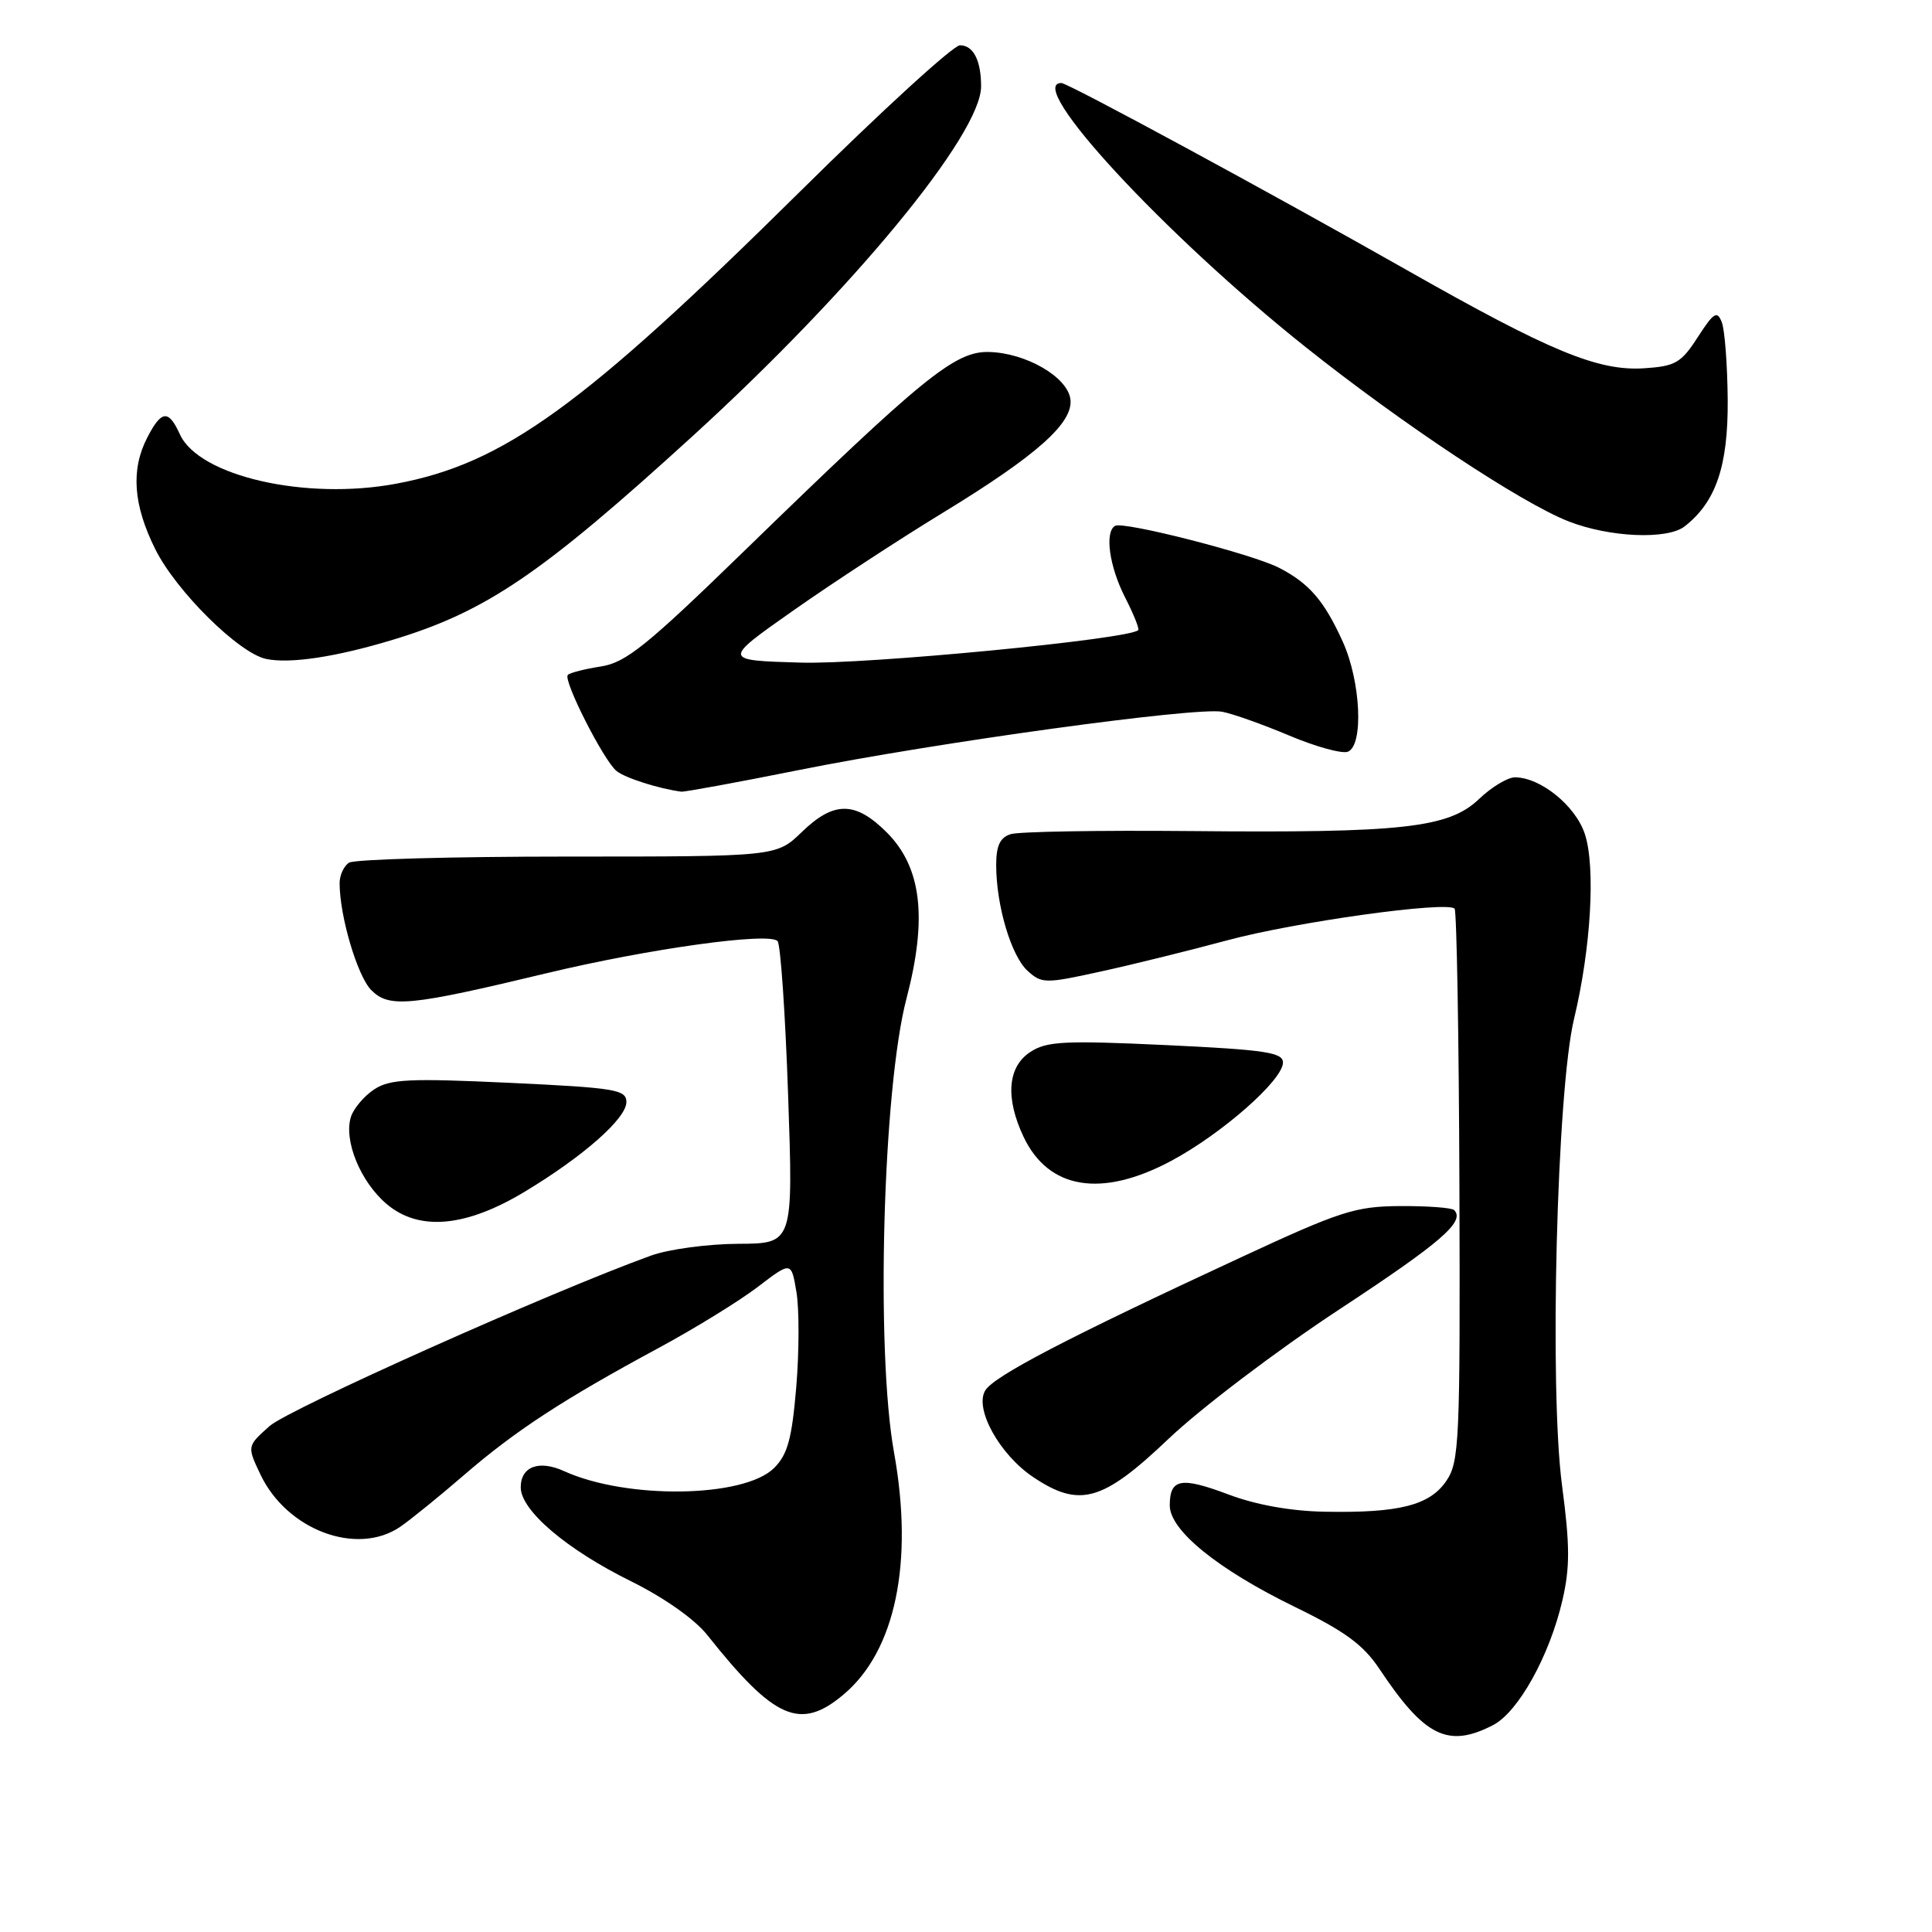 <?xml version="1.0" encoding="UTF-8" standalone="no"?>
<!DOCTYPE svg PUBLIC "-//W3C//DTD SVG 1.1//EN" "http://www.w3.org/Graphics/SVG/1.1/DTD/svg11.dtd" >
<svg xmlns="http://www.w3.org/2000/svg" xmlns:xlink="http://www.w3.org/1999/xlink" version="1.1" viewBox="0 0 256 256">
 <g >
 <path fill="currentColor"
d=" M 197.85 228.58 C 201.18 226.85 205.31 219.43 207.02 212.08 C 208.04 207.70 208.03 204.79 206.98 196.85 C 205.27 183.95 206.29 144.47 208.57 135.00 C 210.81 125.68 211.44 114.88 210.00 110.51 C 208.77 106.77 204.13 103.01 200.74 103.00 C 199.77 103.00 197.62 104.30 195.96 105.89 C 191.96 109.71 185.82 110.39 157.67 110.12 C 145.66 110.01 134.97 110.19 133.92 110.53 C 132.51 110.97 132.00 112.06 132.00 114.62 C 132.00 119.98 133.99 126.68 136.17 128.65 C 138.03 130.34 138.51 130.35 145.82 128.74 C 150.04 127.82 157.60 125.95 162.61 124.60 C 171.55 122.18 191.70 119.37 192.74 120.40 C 193.02 120.69 193.31 137.26 193.38 157.21 C 193.49 190.96 193.37 193.69 191.65 196.22 C 189.45 199.47 185.38 200.50 175.50 200.31 C 171.05 200.23 166.41 199.40 162.76 198.02 C 156.46 195.65 155.00 195.93 155.00 199.48 C 155.00 202.79 161.38 207.96 171.61 212.94 C 178.20 216.15 180.65 217.94 182.78 221.14 C 188.77 230.14 191.87 231.67 197.85 228.58 Z  M 111.79 224.52 C 118.65 218.75 121.09 207.03 118.46 192.44 C 116.03 178.94 116.98 144.26 120.11 132.33 C 122.91 121.64 122.12 114.92 117.50 110.30 C 113.34 106.14 110.49 106.13 106.24 110.25 C 102.88 113.50 102.88 113.50 75.19 113.50 C 59.96 113.50 46.94 113.86 46.25 114.31 C 45.56 114.75 45.00 115.97 45.00 117.01 C 45.00 121.40 47.36 129.36 49.20 131.20 C 51.58 133.58 54.22 133.33 72.50 128.94 C 85.97 125.71 101.93 123.49 103.03 124.70 C 103.43 125.14 104.06 134.34 104.43 145.14 C 105.11 164.78 105.11 164.78 97.81 164.81 C 93.79 164.83 88.59 165.53 86.27 166.37 C 73.08 171.13 38.24 186.71 35.71 188.97 C 32.73 191.63 32.73 191.63 34.51 195.38 C 38.01 202.75 47.30 206.22 53.03 202.31 C 54.39 201.38 58.20 198.29 61.50 195.44 C 68.27 189.59 74.55 185.48 87.22 178.64 C 92.02 176.05 97.95 172.40 100.40 170.53 C 104.85 167.13 104.85 167.13 105.53 171.19 C 105.91 173.42 105.90 179.08 105.51 183.77 C 104.93 190.65 104.37 192.72 102.58 194.51 C 98.61 198.48 83.04 198.71 74.74 194.93 C 71.42 193.42 69.00 194.32 69.00 197.08 C 69.00 200.14 75.06 205.30 83.60 209.52 C 87.97 211.68 92.05 214.55 93.71 216.64 C 102.63 227.87 106.05 229.36 111.79 224.52 Z  M 154.82 190.67 C 159.06 186.63 169.18 178.96 177.32 173.60 C 190.97 164.63 194.18 161.85 192.68 160.34 C 192.36 160.03 189.15 159.79 185.54 159.81 C 179.56 159.85 177.64 160.47 164.27 166.68 C 141.29 177.34 131.68 182.35 130.54 184.26 C 129.10 186.69 132.46 192.74 136.90 195.72 C 143.04 199.84 146.10 198.97 154.82 190.67 Z  M 69.54 157.90 C 77.31 153.22 83.00 148.20 83.00 146.03 C 83.00 144.38 81.55 144.14 67.51 143.48 C 54.19 142.86 51.68 142.98 49.58 144.35 C 48.25 145.23 46.86 146.87 46.50 147.99 C 45.51 151.12 47.78 156.64 51.27 159.57 C 55.55 163.17 61.74 162.61 69.54 157.90 Z  M 155.14 153.85 C 161.89 150.25 170.00 143.12 170.00 140.79 C 170.00 139.45 167.63 139.10 154.51 138.48 C 141.01 137.85 138.69 137.97 136.51 139.40 C 133.51 141.37 133.19 145.48 135.63 150.64 C 138.94 157.60 145.93 158.75 155.14 153.85 Z  M 105.83 102.04 C 123.89 98.41 158.44 93.65 161.94 94.31 C 163.35 94.57 167.35 96.00 170.84 97.47 C 174.32 98.94 177.81 99.90 178.59 99.61 C 180.71 98.79 180.32 90.31 177.92 85.02 C 175.47 79.61 173.48 77.30 169.51 75.25 C 165.99 73.42 148.84 69.03 147.75 69.68 C 146.35 70.50 146.99 75.06 149.07 79.14 C 150.21 81.37 151.00 83.33 150.82 83.50 C 149.56 84.71 114.81 88.06 106.11 87.80 C 95.72 87.50 95.72 87.50 105.11 80.90 C 110.28 77.27 119.15 71.47 124.84 68.00 C 137.42 60.33 142.28 56.00 141.83 52.86 C 141.40 49.92 135.94 46.77 131.06 46.64 C 126.54 46.52 122.40 49.89 98.52 73.10 C 85.69 85.57 82.94 87.79 79.63 88.31 C 77.50 88.64 75.52 89.14 75.24 89.43 C 74.57 90.09 79.95 100.71 81.68 102.15 C 82.79 103.07 87.25 104.50 90.28 104.90 C 90.70 104.95 97.70 103.67 105.83 102.04 Z  M 52.00 84.79 C 64.42 81.04 71.71 76.09 91.87 57.70 C 112.97 38.45 130.00 17.79 130.00 11.45 C 130.00 8.01 128.97 6.00 127.20 6.00 C 126.32 6.00 116.81 14.70 106.05 25.34 C 77.19 53.88 66.75 61.44 52.46 64.10 C 40.51 66.33 26.37 63.10 23.84 57.56 C 22.34 54.25 21.40 54.33 19.53 57.95 C 17.31 62.23 17.65 66.90 20.58 72.78 C 23.36 78.36 31.69 86.59 35.29 87.32 C 38.47 87.97 44.54 87.05 52.00 84.79 Z  M 223.22 69.75 C 227.37 66.52 228.99 61.75 228.93 53.00 C 228.89 48.33 228.54 43.68 228.14 42.68 C 227.53 41.12 227.07 41.41 224.96 44.68 C 222.76 48.09 222.00 48.53 217.85 48.80 C 211.76 49.19 205.41 46.57 186.49 35.83 C 168.32 25.52 141.51 11.00 140.64 11.00 C 135.71 11.00 154.32 31.11 173.00 45.99 C 185.83 56.20 201.55 66.62 207.83 69.08 C 213.27 71.21 220.92 71.54 223.22 69.75 Z "/>
</g>
</svg>